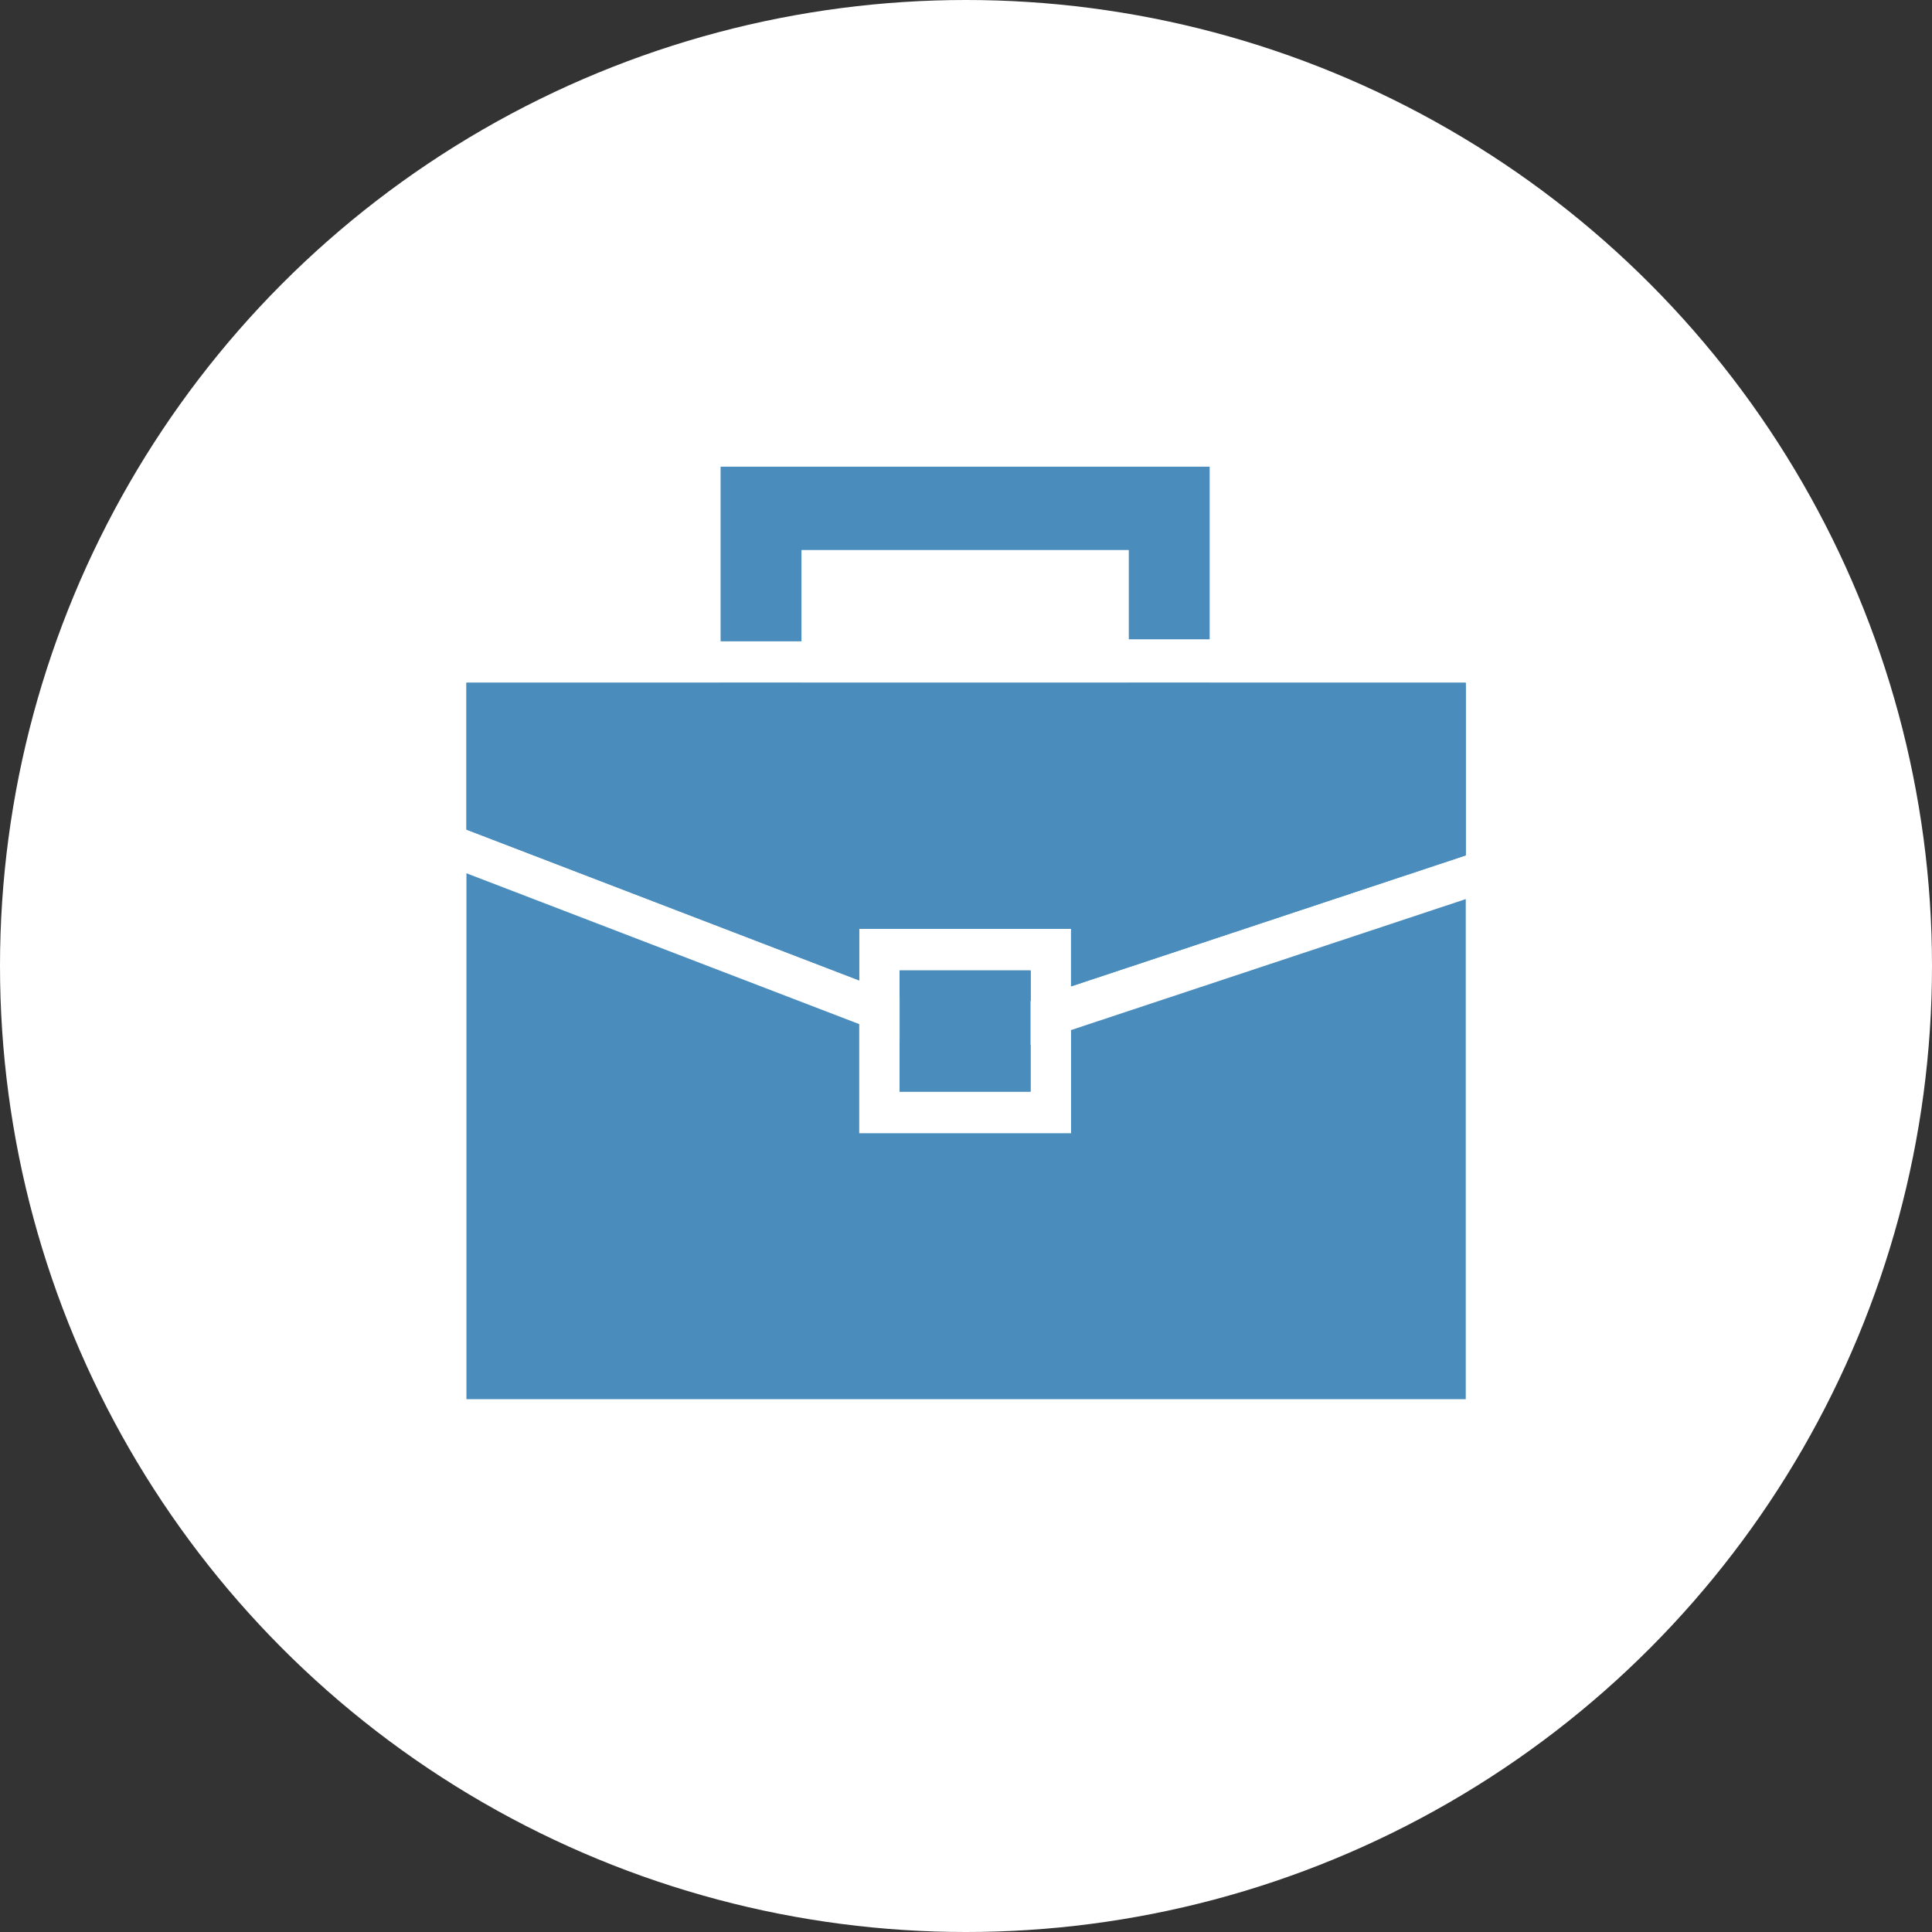 <svg width="49" height="49" viewBox="0 0 49 49" fill="none" xmlns="http://www.w3.org/2000/svg">
<rect x="0" y="0" width="49" height="49" fill="#333333" stroke="none"/>
<circle cx="24.5" cy="24.5" r="24.5" fill="white"/>
<g clip-path="url(#clip0_1107_1810)">
<path d="M29.655 17.32H19.303V22.102H29.655V17.32Z" fill="white"/>
<path d="M29.655 12.893V16.265H28.63V13.95H20.328V16.265H19.303V12.893H29.655Z" fill="white"/>
<path d="M18.276 11.836V16.265H20.327V13.95H28.629V16.215H30.68V11.836H18.276ZM28.629 17.322V20.996H20.327V17.322H18.276V23.16H30.68V17.322H28.629Z" fill="#4A8DBD"/>
<path d="M26.138 24.613H22.817V27.683H26.138V24.613Z" fill="#4A8DBD"/>
<path d="M37.175 22.803V35.486H11.83V22.148L21.792 25.974V28.742H27.164V26.125L37.175 22.803Z" fill="#4A8DBD"/>
<path d="M37.175 17.316V21.695L27.164 25.017V23.557H21.792V24.866L11.83 21.041V17.316H37.175Z" fill="#4A8DBD"/>
<path d="M26.138 24.613V25.922L24.478 26.476L22.817 25.821V24.613H26.138Z" fill="#4A8DBD"/>
<path d="M37.175 17.316V21.695L27.164 25.017V23.557H21.792V24.866L11.83 21.041V17.316H37.175Z" fill="#4A8DBD"/>
<path d="M24.478 25.924L22.817 25.27V26.377L24.478 27.031L26.187 26.477V25.37L24.478 25.924Z" fill="white"/>
<path d="M26.137 24.619H22.816V27.689H26.137V24.619Z" fill="#4A8DBD"/>
</g>
<defs>
<clipPath id="clip0_1107_1810">
<rect width="25.345" height="23.655" fill="white" transform="translate(11.826 11.83)"/>
</clipPath>
</defs>
</svg>
